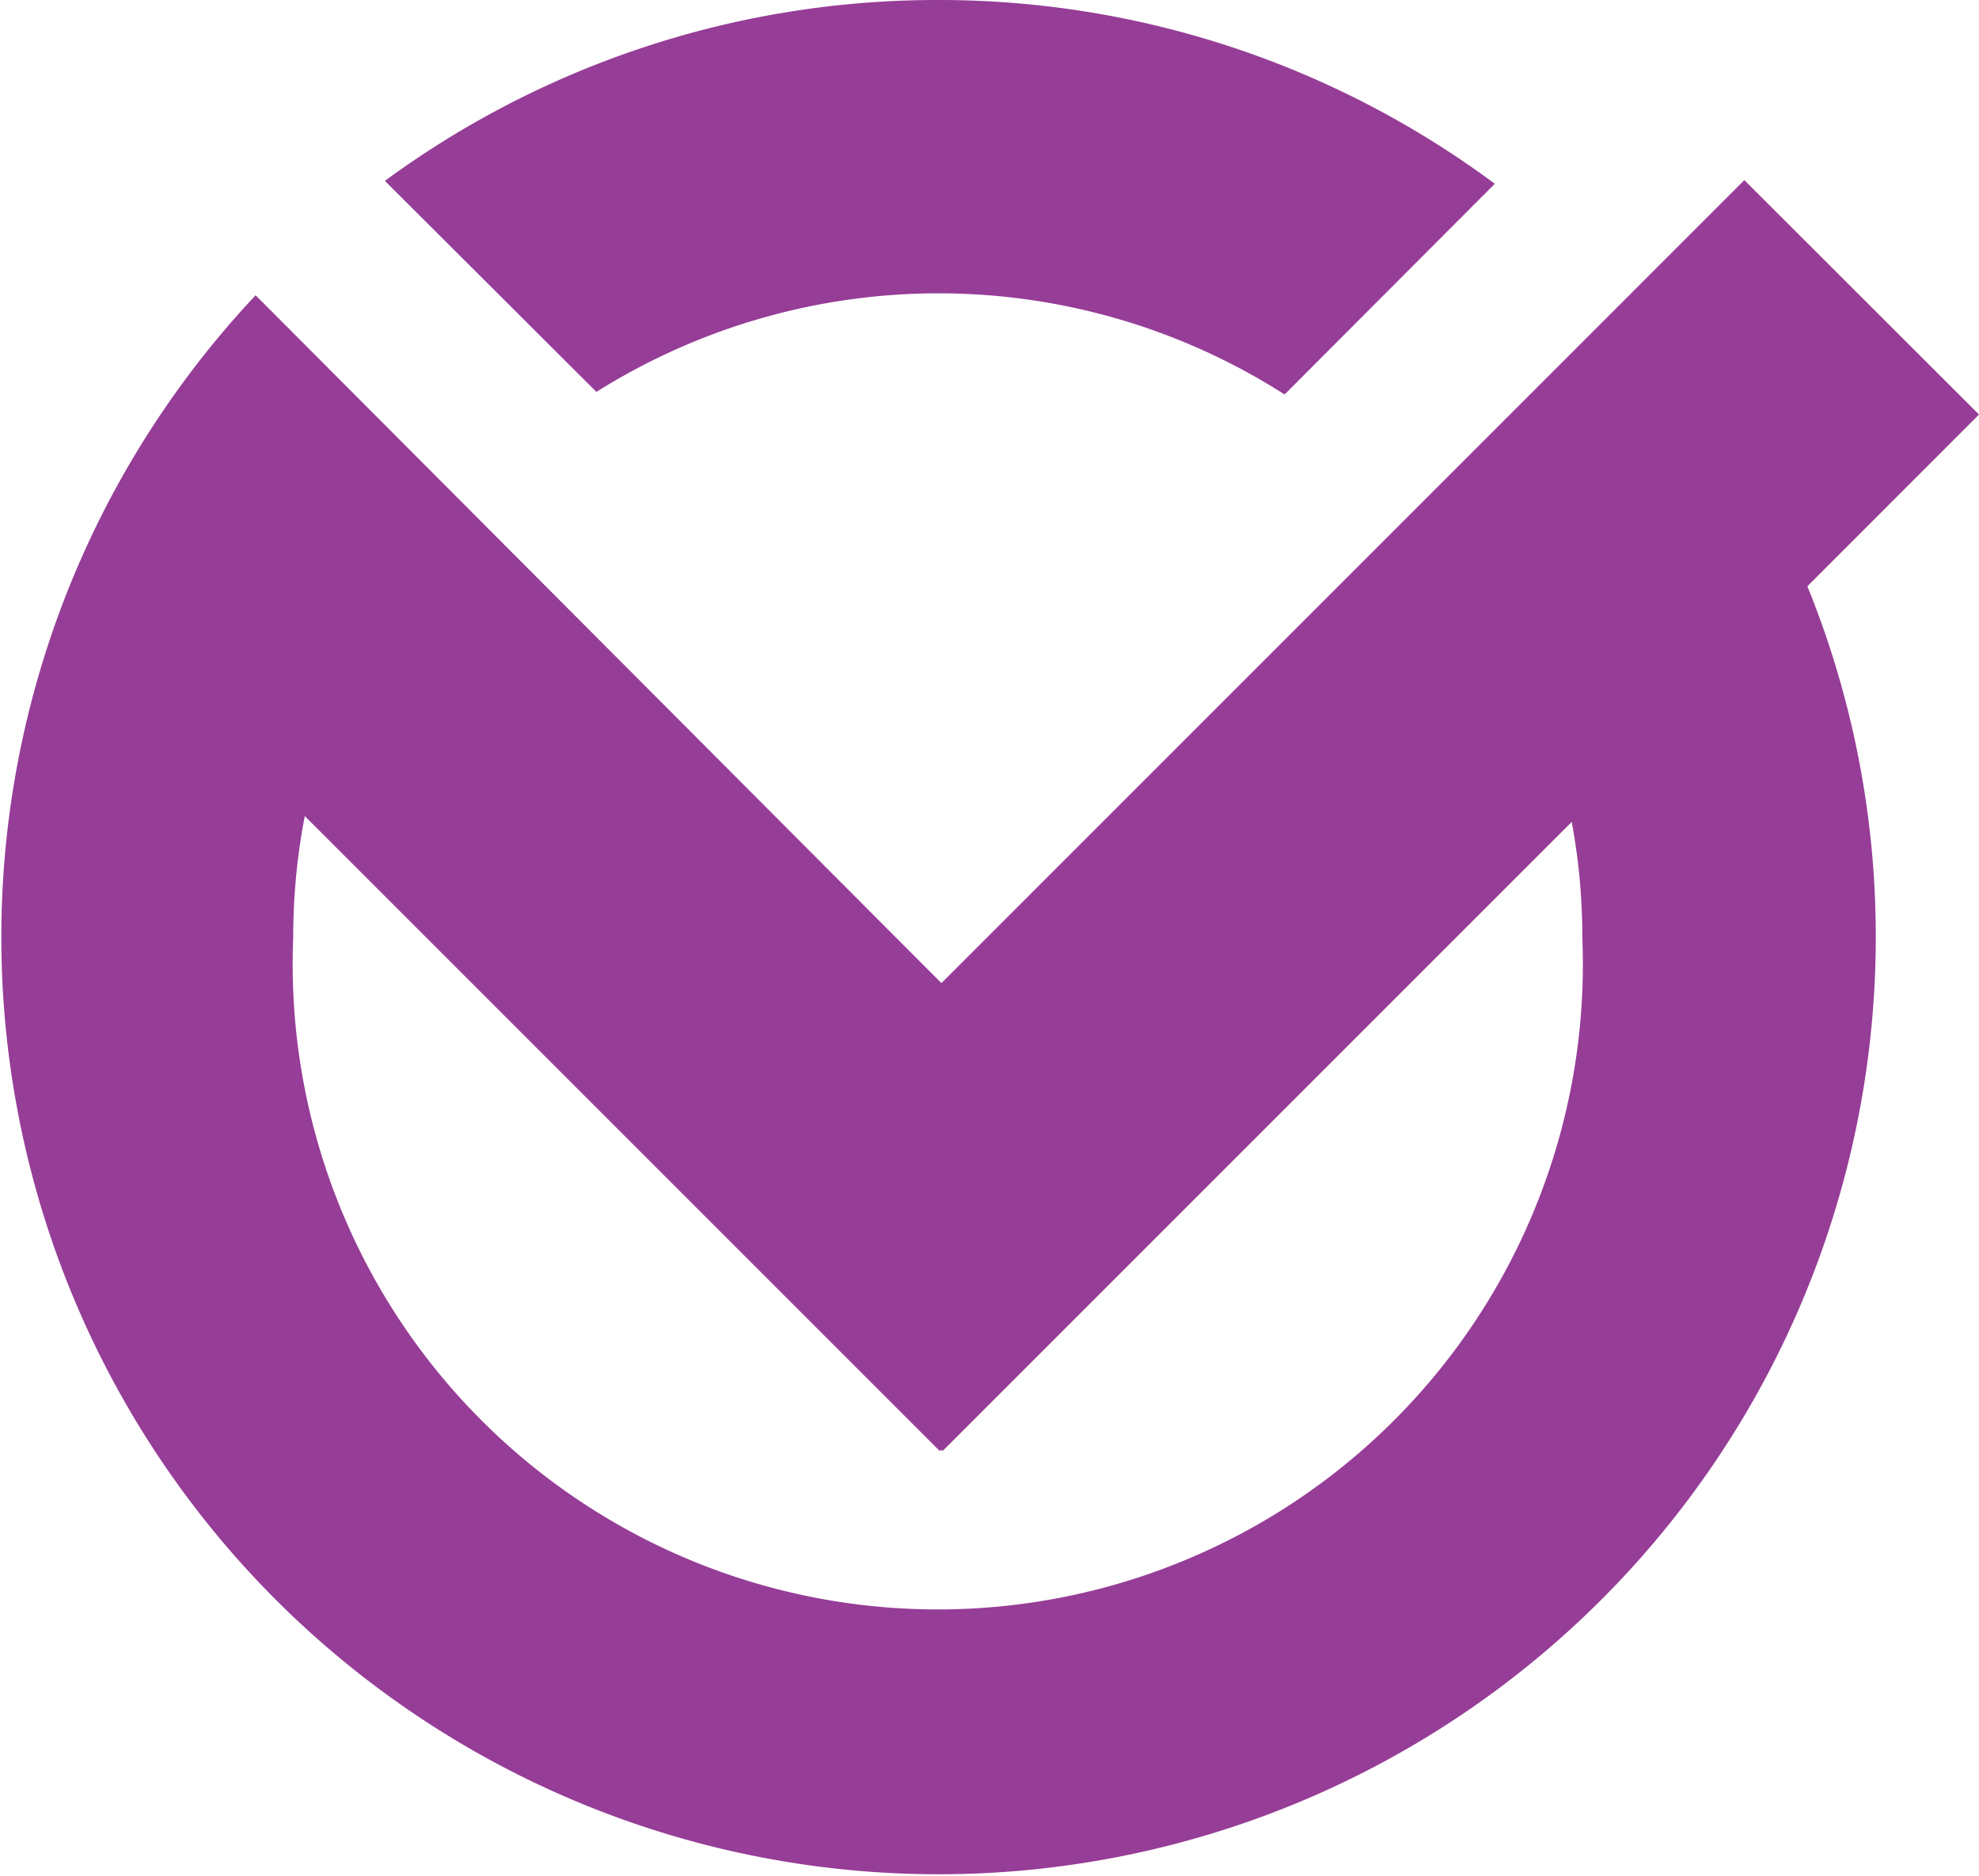<svg xmlns="http://www.w3.org/2000/svg" viewBox="0 0 162.59 154.11"><defs><style>.cls-1{fill:#963d97;}</style></defs><g id="Layer_2" data-name="Layer 2"><g id="Layer_1-2" data-name="Layer 1"><path class="cls-1" d="M77.06,0A76.69,76.69,0,0,0,31.62,14.86L49,32.2a52.81,52.81,0,0,1,56.54.21L122.81,15.1A76.54,76.54,0,0,0,77.06,0Z"/><path class="cls-1" d="M162.59,34.06,143.31,14.8,77.43,80.69l-.09.08L21,24.26A77,77,0,1,0,154.11,77.05a76.44,76.44,0,0,0-5.62-28.88ZM130,77.05a53,53,0,1,1-105.91,0,52.35,52.35,0,0,1,.95-10l52.17,52.17.12-.11.11.11,51.69-51.69A51.58,51.58,0,0,1,130,77.05Z"/></g></g></svg>